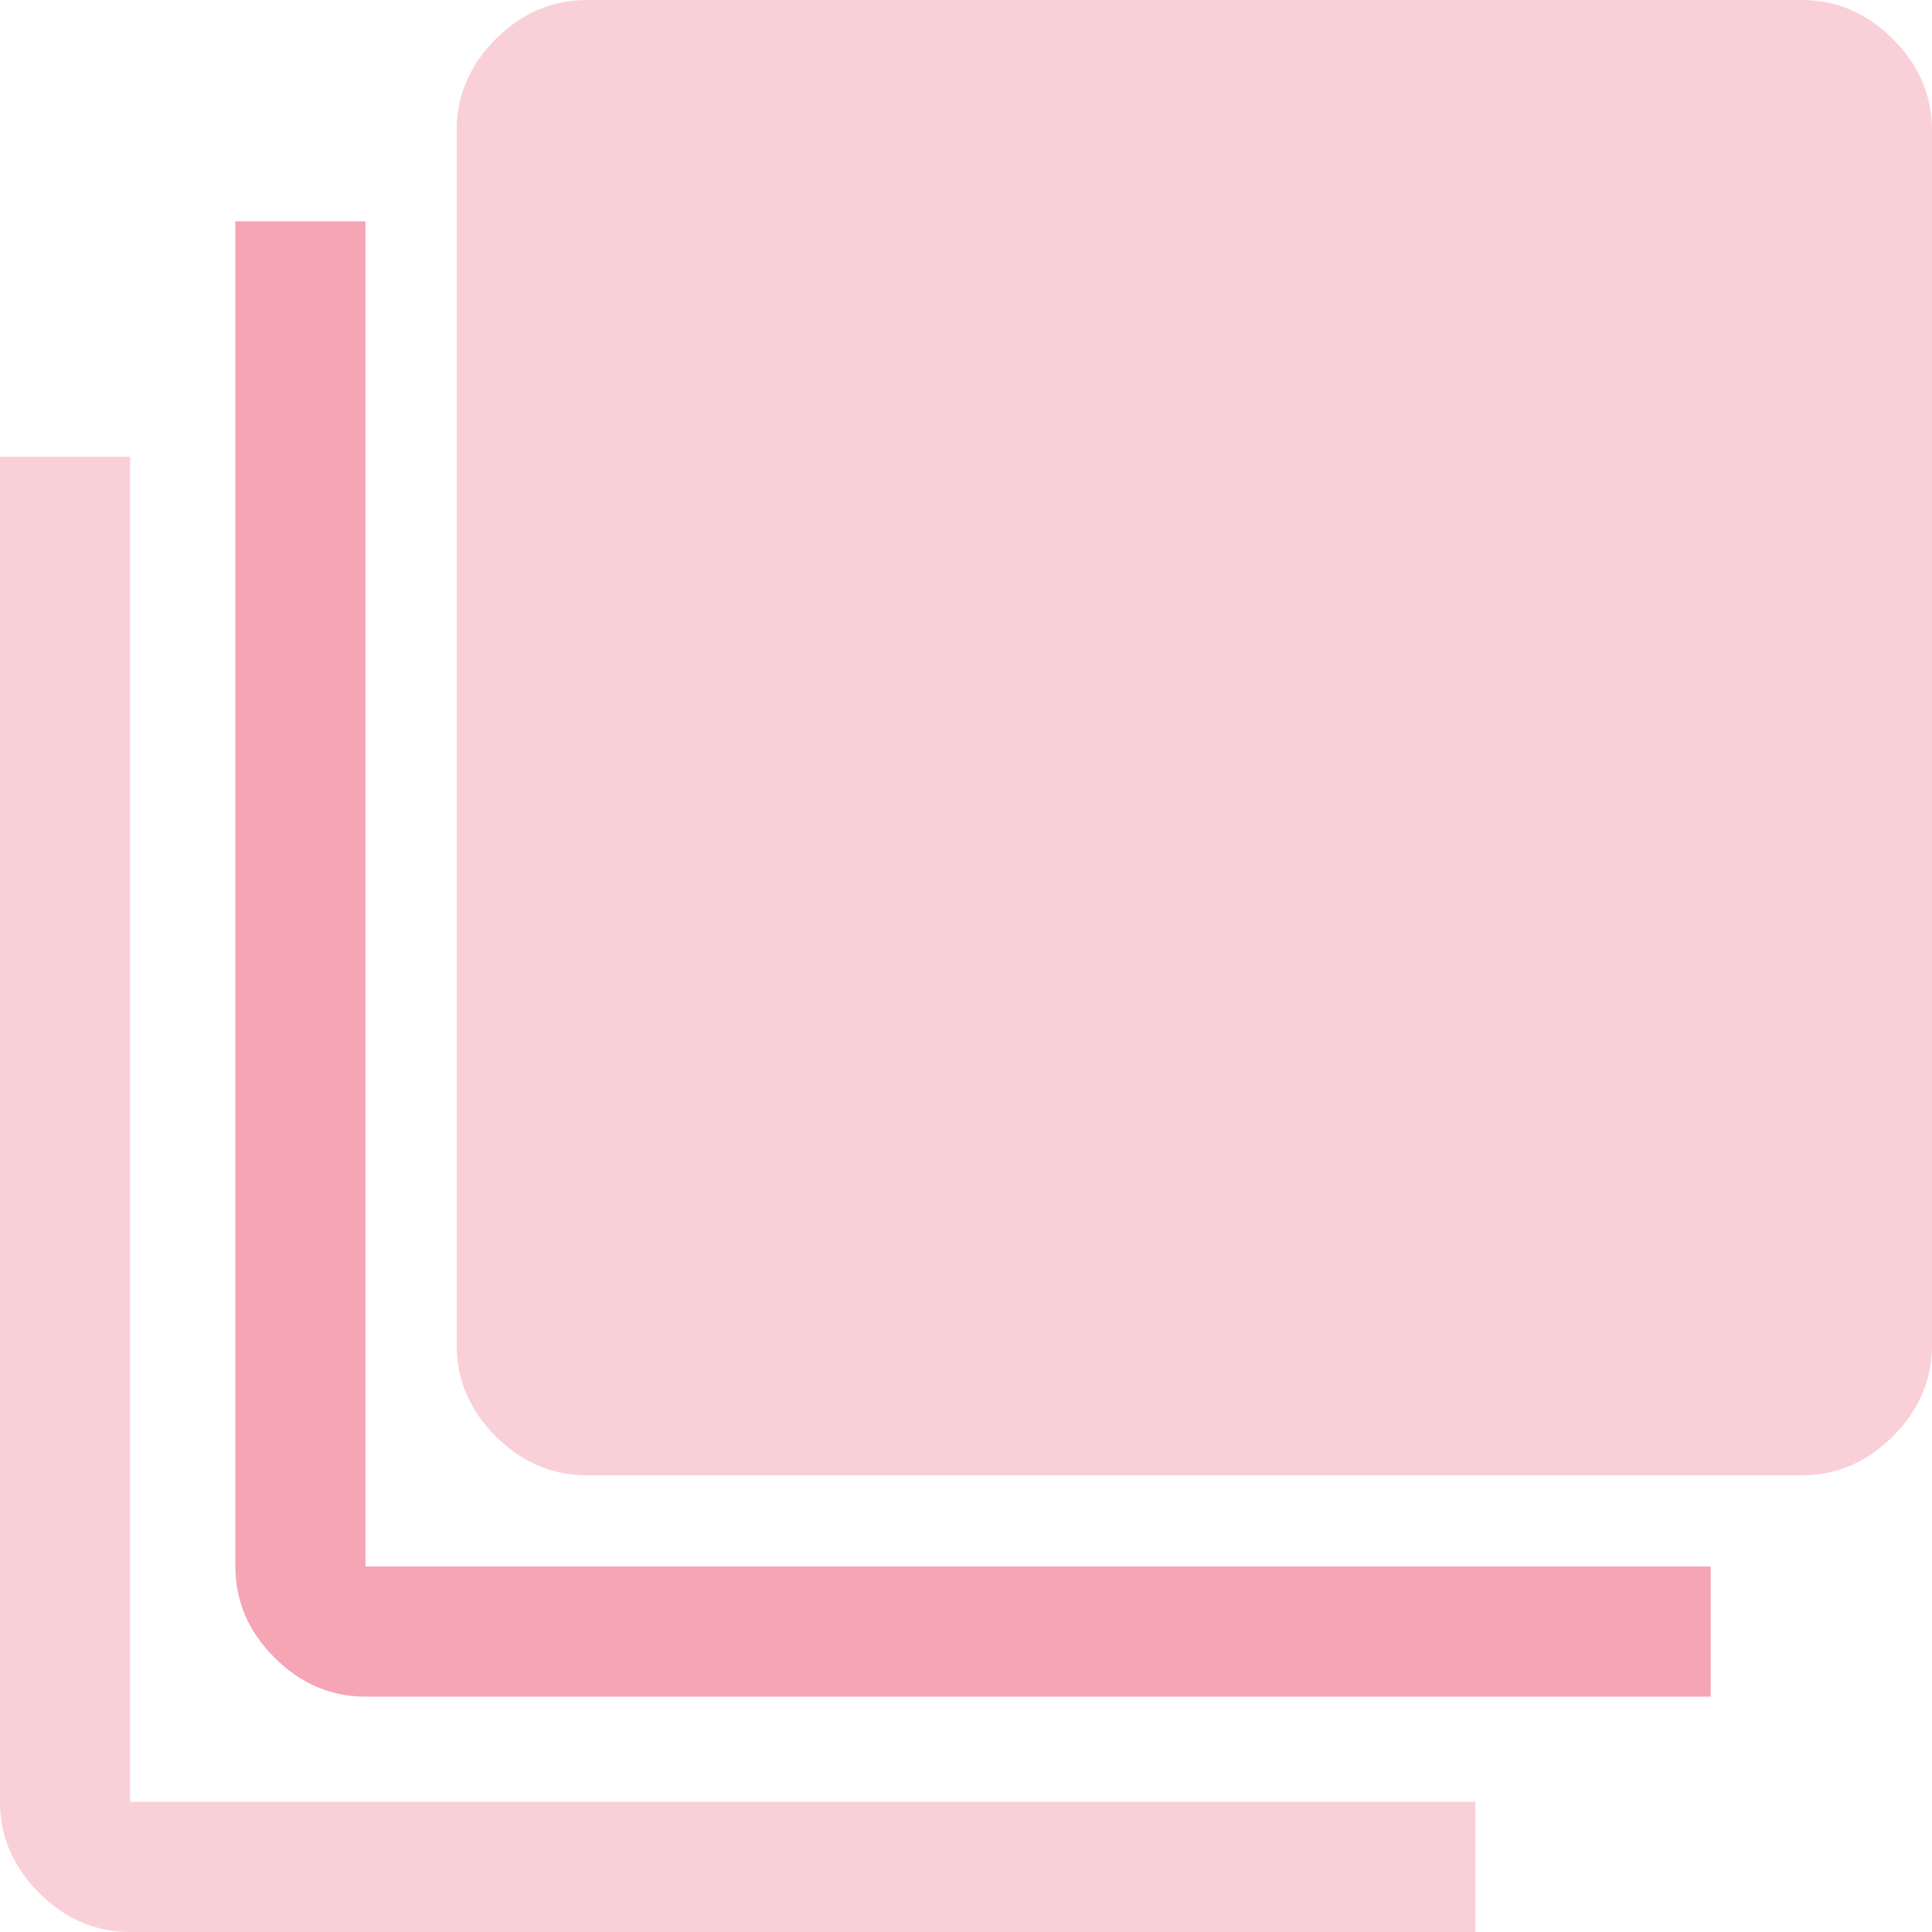 <svg width="40" height="40" viewBox="0 0 40 40" fill="none" xmlns="http://www.w3.org/2000/svg">
<path d="M12.15 30.545C11.431 30.545 10.802 30.276 10.263 29.737C9.724 29.198 9.455 28.569 9.455 27.85V2.695C9.455 1.976 9.724 1.348 10.263 0.809C10.802 0.27 11.431 0 12.15 0H37.305C38.024 0 38.652 0.27 39.191 0.809C39.73 1.348 40 1.976 40 2.695V27.85C40 28.569 39.73 29.198 39.191 29.737C38.652 30.276 38.024 30.545 37.305 30.545H12.15Z" fill="#FAD0D8"/>
<path d="M2.695 40C1.976 40 1.348 39.73 0.809 39.191C0.27 38.652 0 38.024 0 37.305V9.455H2.695V37.305H30.545V40H2.695Z" fill="#FAD0D8"/>
<path d="M7.568 35.127C6.85 35.127 6.221 34.857 5.682 34.318C5.143 33.779 4.873 33.151 4.873 32.432V4.582H7.568V32.432H35.418V35.127H7.568Z" fill="#F5A5B4"/>
</svg>
